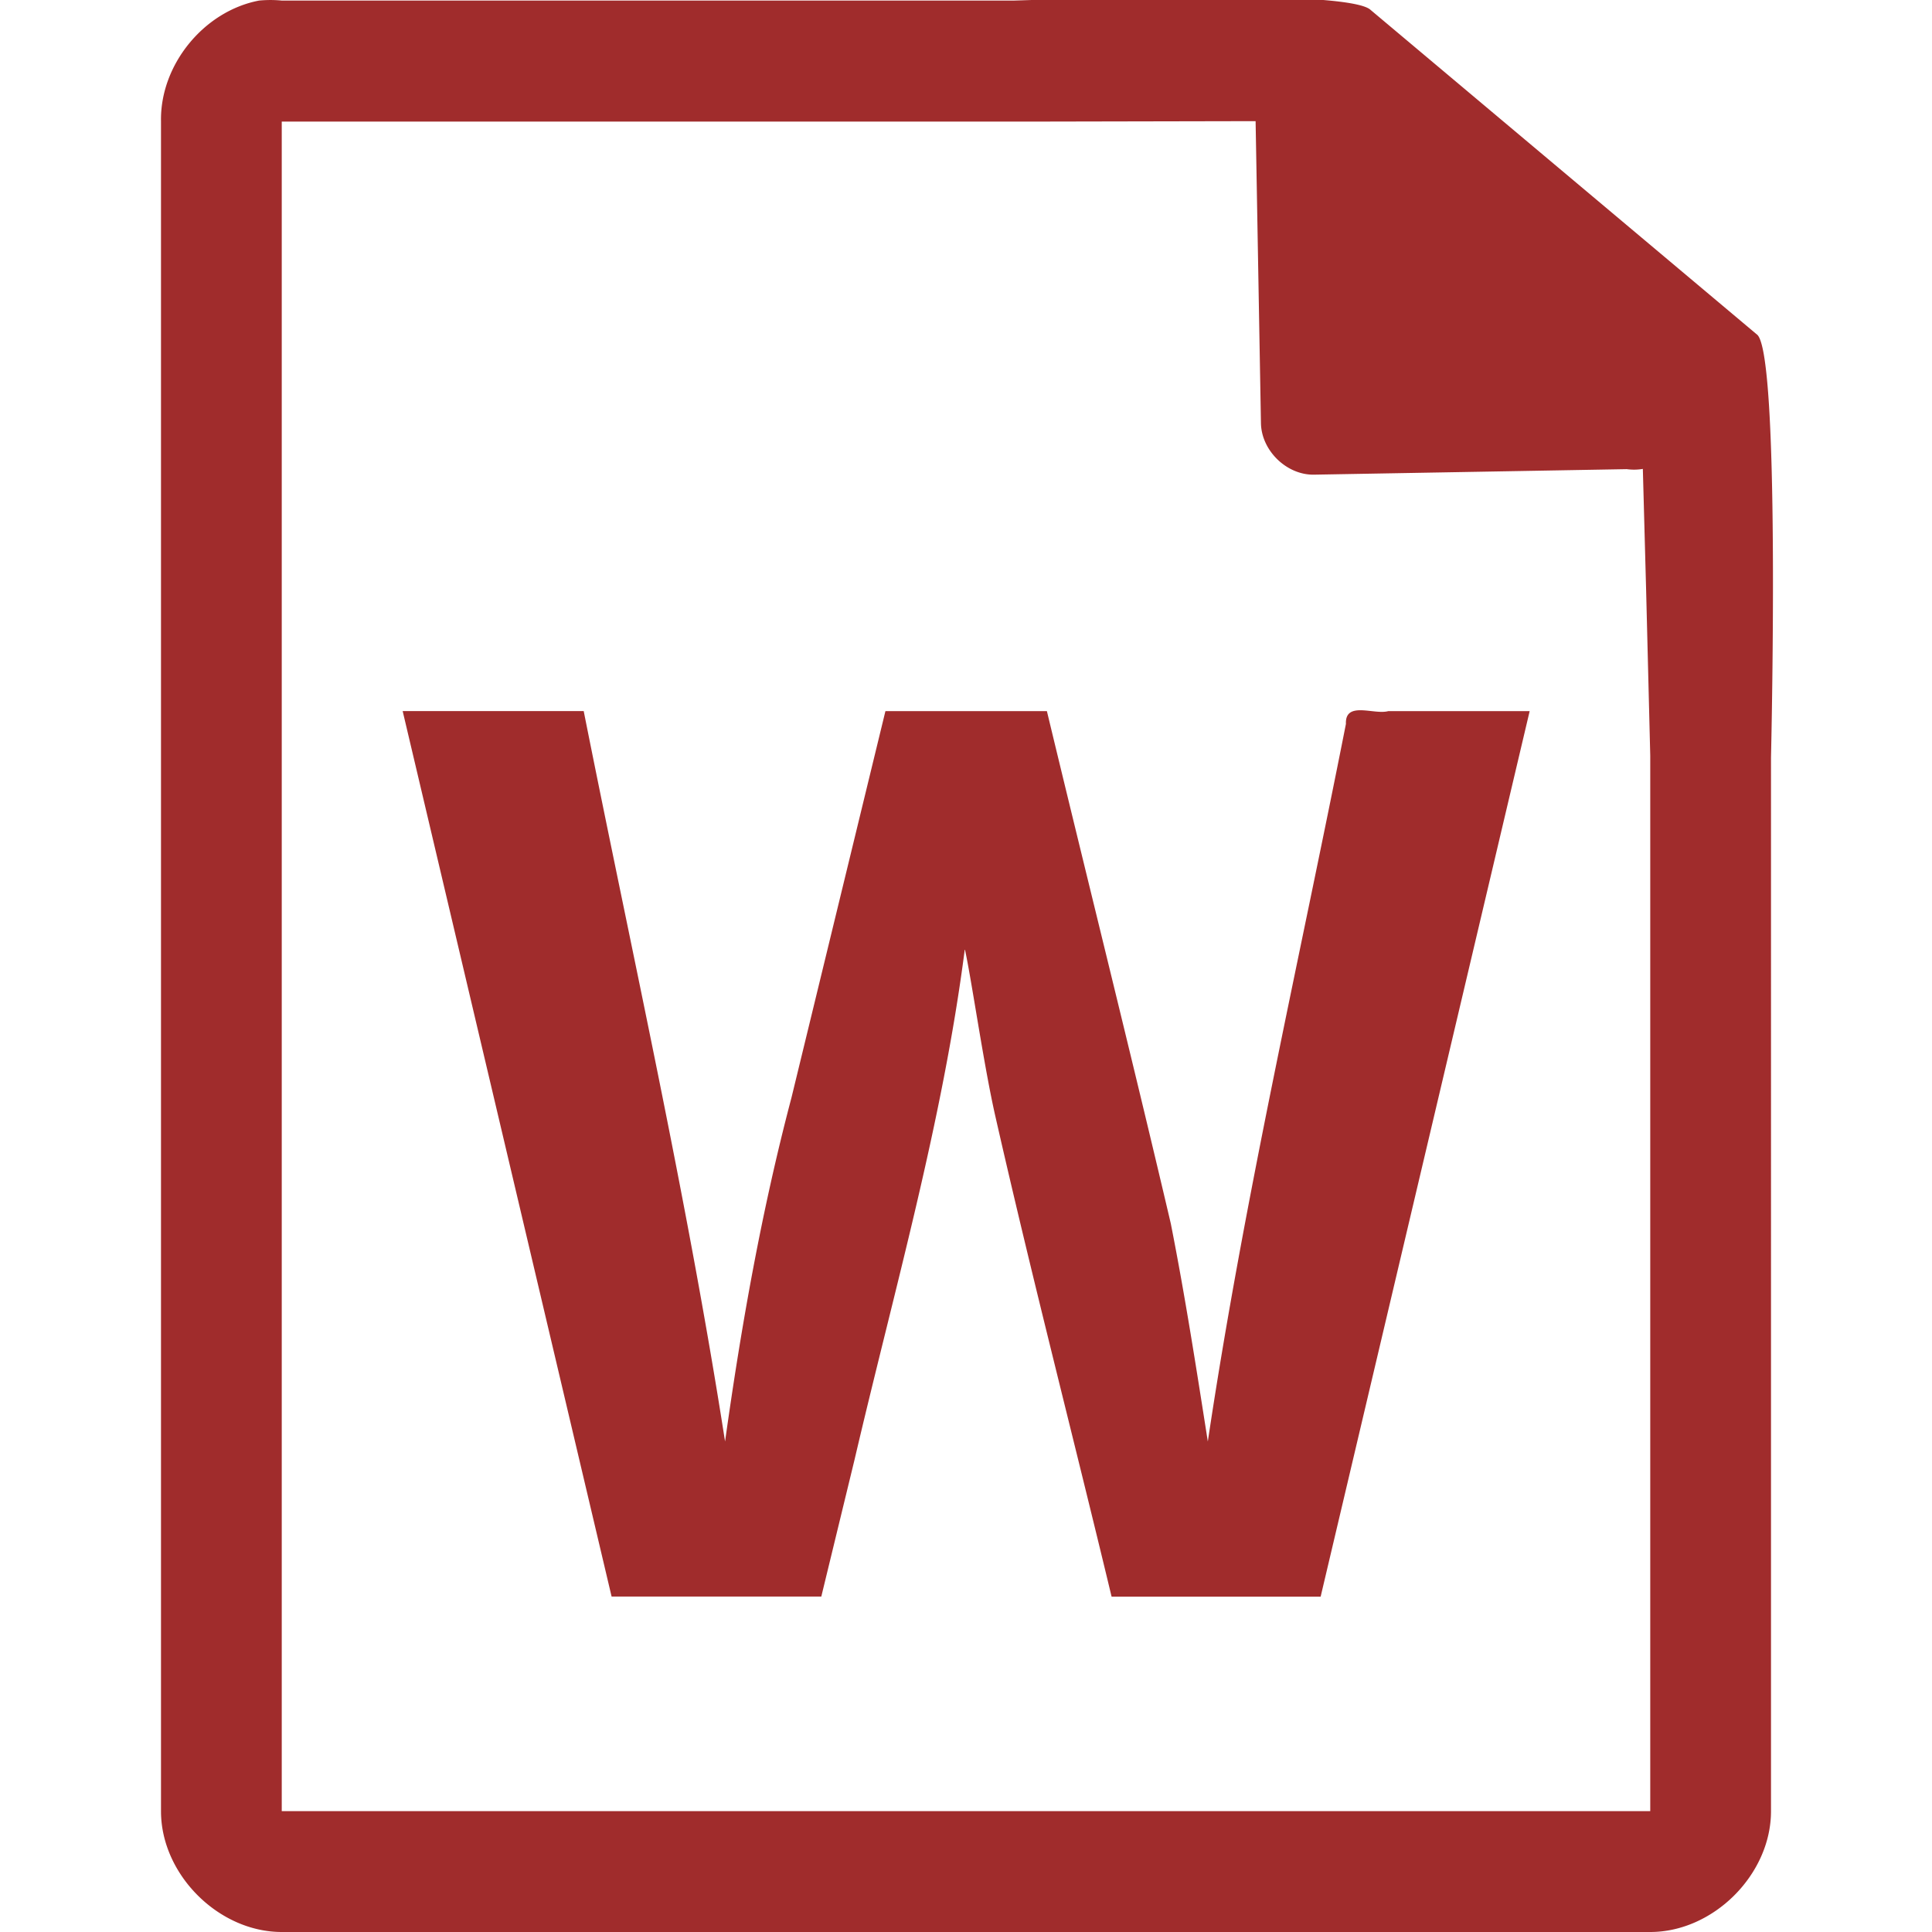 <svg xmlns="http://www.w3.org/2000/svg" width="48" height="48"><path style="line-height:normal;text-indent:0;text-align:start;text-decoration-line:none;text-transform:none;marker:none" d="M29.705-.084c-2.047.008-4.121.088-4.517.098H7a2.938 2.938 0 0 0-.563 0C5.063.276 3.975 1.612 4 3.012V45c0 1.57 1.43 3 3 3h34c1.57 0 3-1.43 3-3V18.818c.018-.792.215-9.927-.336-10.496L34.054.248c-.284-.275-2.302-.34-4.349-.332zm1.49 3.094l.133 7.504c.012.681.638 1.29 1.317 1.279l7.771-.137c.133.018.268.017.4-.006l.082 3.03.102 4.09v26.227H7V3.021h18.672l5.523-.011zm2.627 14.636c-.221-.004-.395.052-.383.34-1.172 5.937-2.536 11.838-3.431 17.828-.284-1.809-.565-3.619-.92-5.416-.997-4.25-2.057-8.485-3.078-12.73h-4.012l-2.334 9.602c-.741 2.807-1.248 5.667-1.65 8.544-.949-6.092-2.31-12.105-3.512-18.148h-4.498l5.191 22h5.21l.83-3.418c.983-4.207 2.183-8.37 2.736-12.67.17.774.475 2.921.763 4.176.905 3.984 1.93 7.94 2.883 11.914h5.194l5.193-22H34.49c-.179.049-.446-.017-.668-.022z" color="#000" font-weight="400" font-family="Andale Mono" overflow="visible" fill="#a02c2c"/></svg>